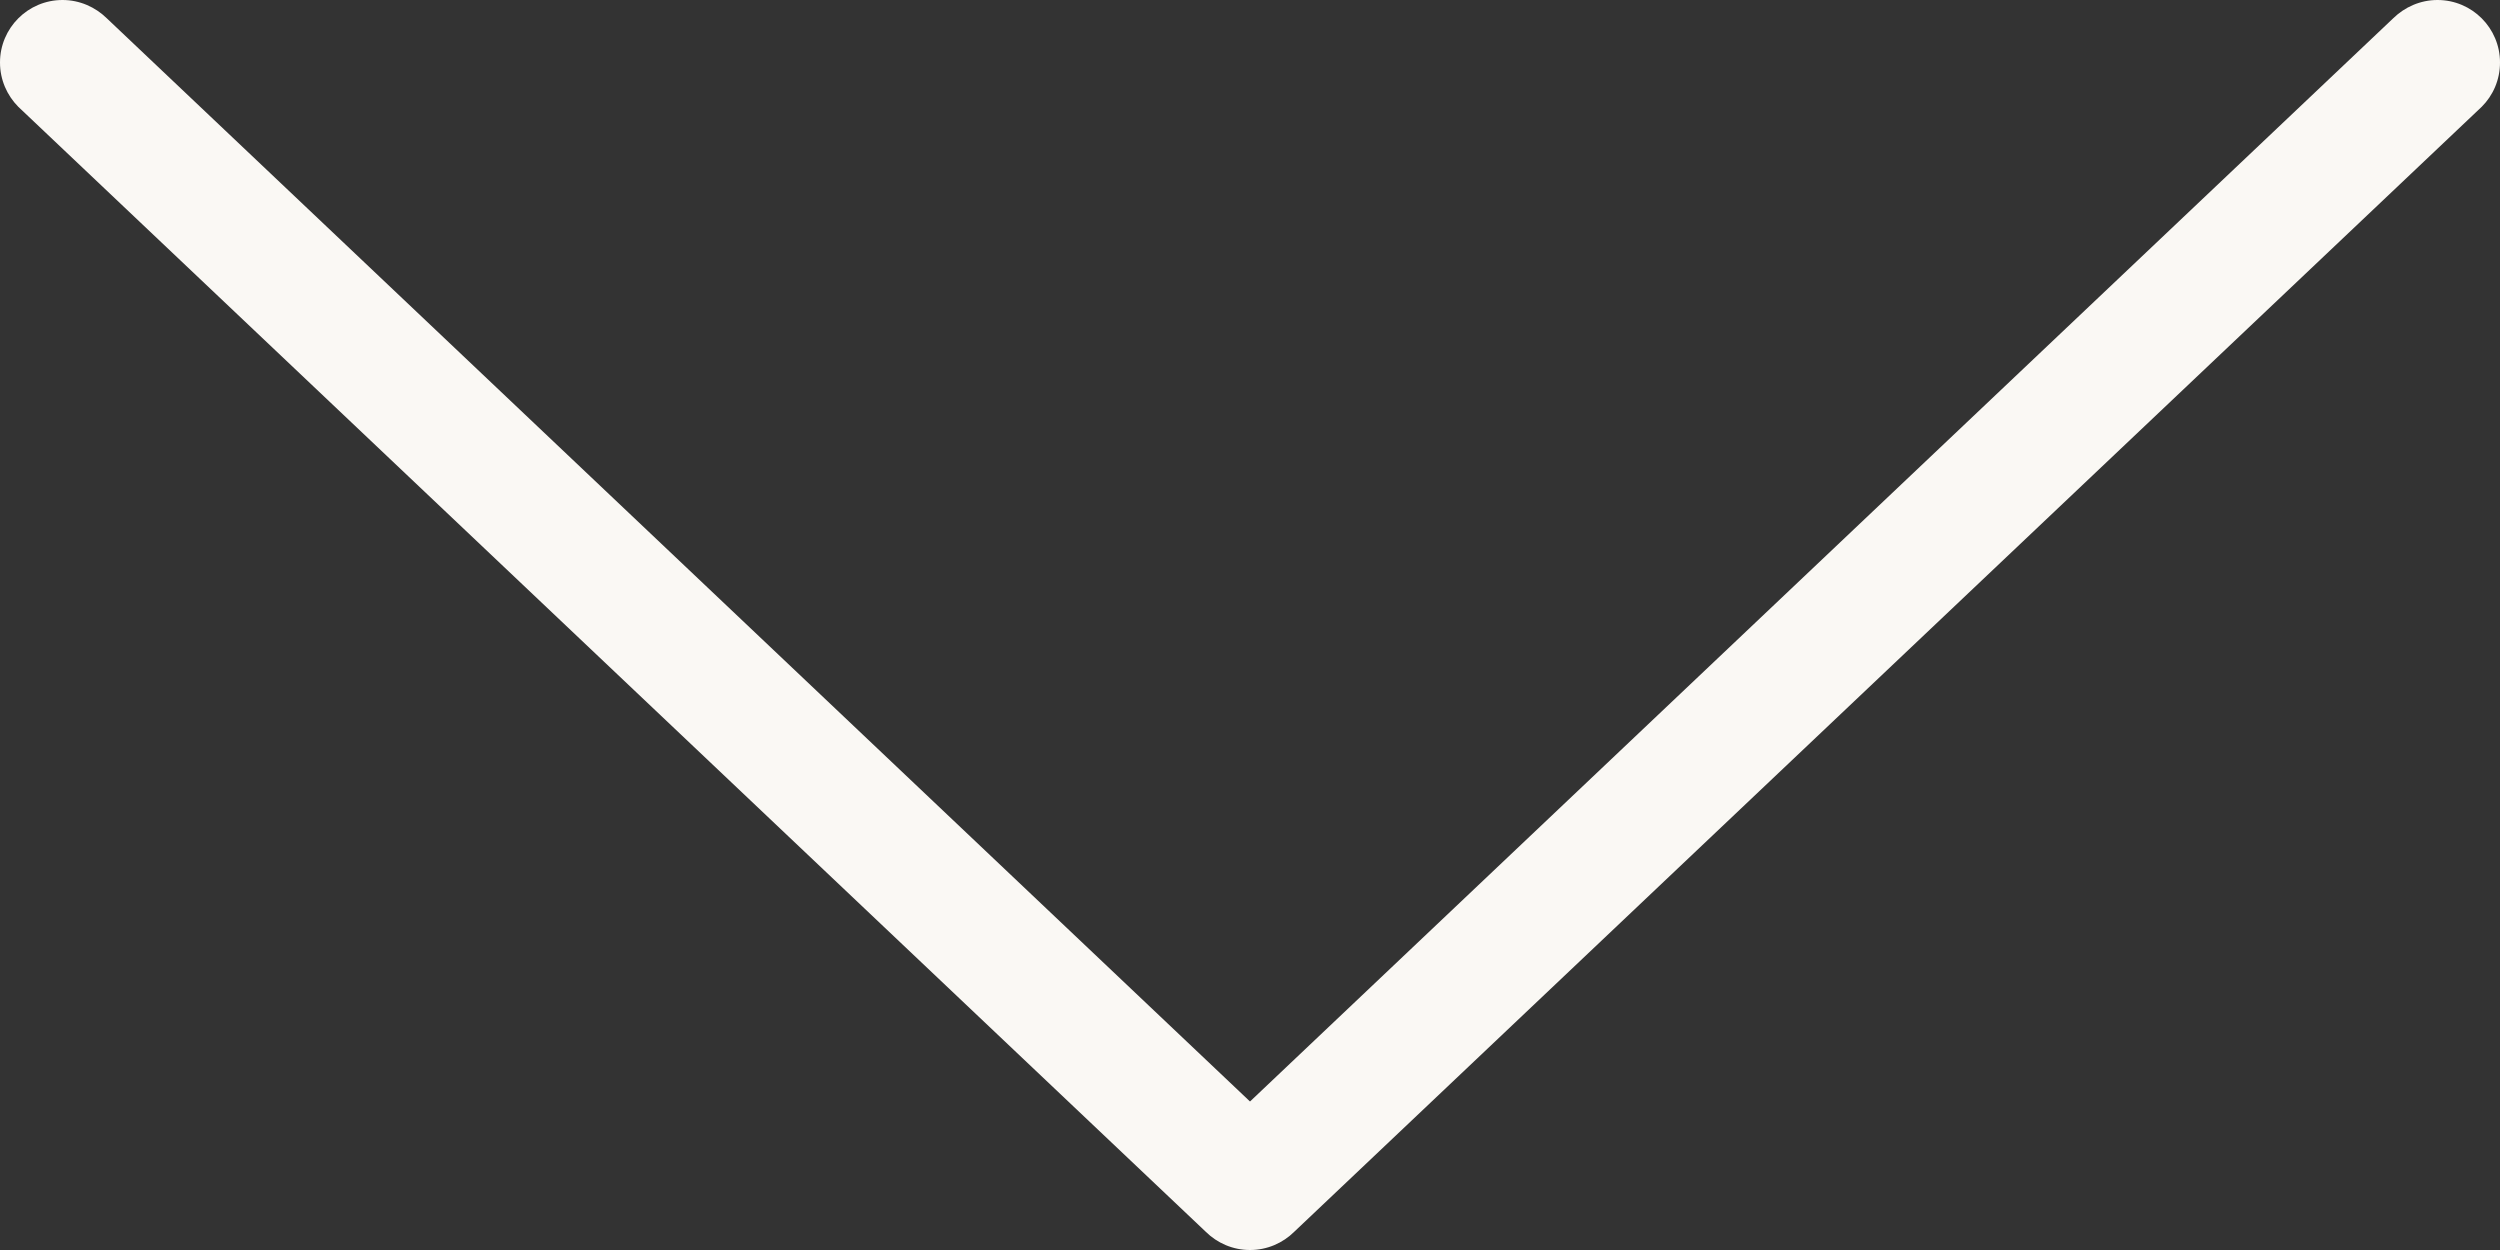 <?xml version="1.0" encoding="UTF-8" standalone="no"?>
<svg width="20px" height="10px" viewBox="0 0 20 10" version="1.1" xmlns="http://www.w3.org/2000/svg" xmlns:xlink="http://www.w3.org/1999/xlink">
    <rect x="0" y="0" width="20" height="10" fill="#333333" stroke="none"/>
    <!-- Generator: Sketch 3.6.1 (26313) - http://www.bohemiancoding.com/sketch -->
    <title>arrow-down</title>
    <desc>Created with Sketch.</desc>
    <defs></defs>
    <g id="Assets" stroke="none" stroke-width="1" fill="none" fill-rule="evenodd">
        <g id="arrow-down" fill="#FAF8F4">
            <path d="M19.5,0 C19.362,0 19.237,0.057 19.146,0.146 L10,8.812 L0.854,0.146 C0.763,0.057 0.638,0 0.5,0 C0.224,0 0,0.224 0,0.5 C0,0.638 0.056,0.763 0.146,0.854 L9.646,9.854 C9.737,9.944 9.862,10 10,10 C10.138,10 10.263,9.944 10.354,9.854 L19.854,0.854 C19.945,0.763 20,0.638 20,0.5 C20,0.224 19.776,0 19.5,0" id="down"></path>
        </g>
    </g>
</svg>